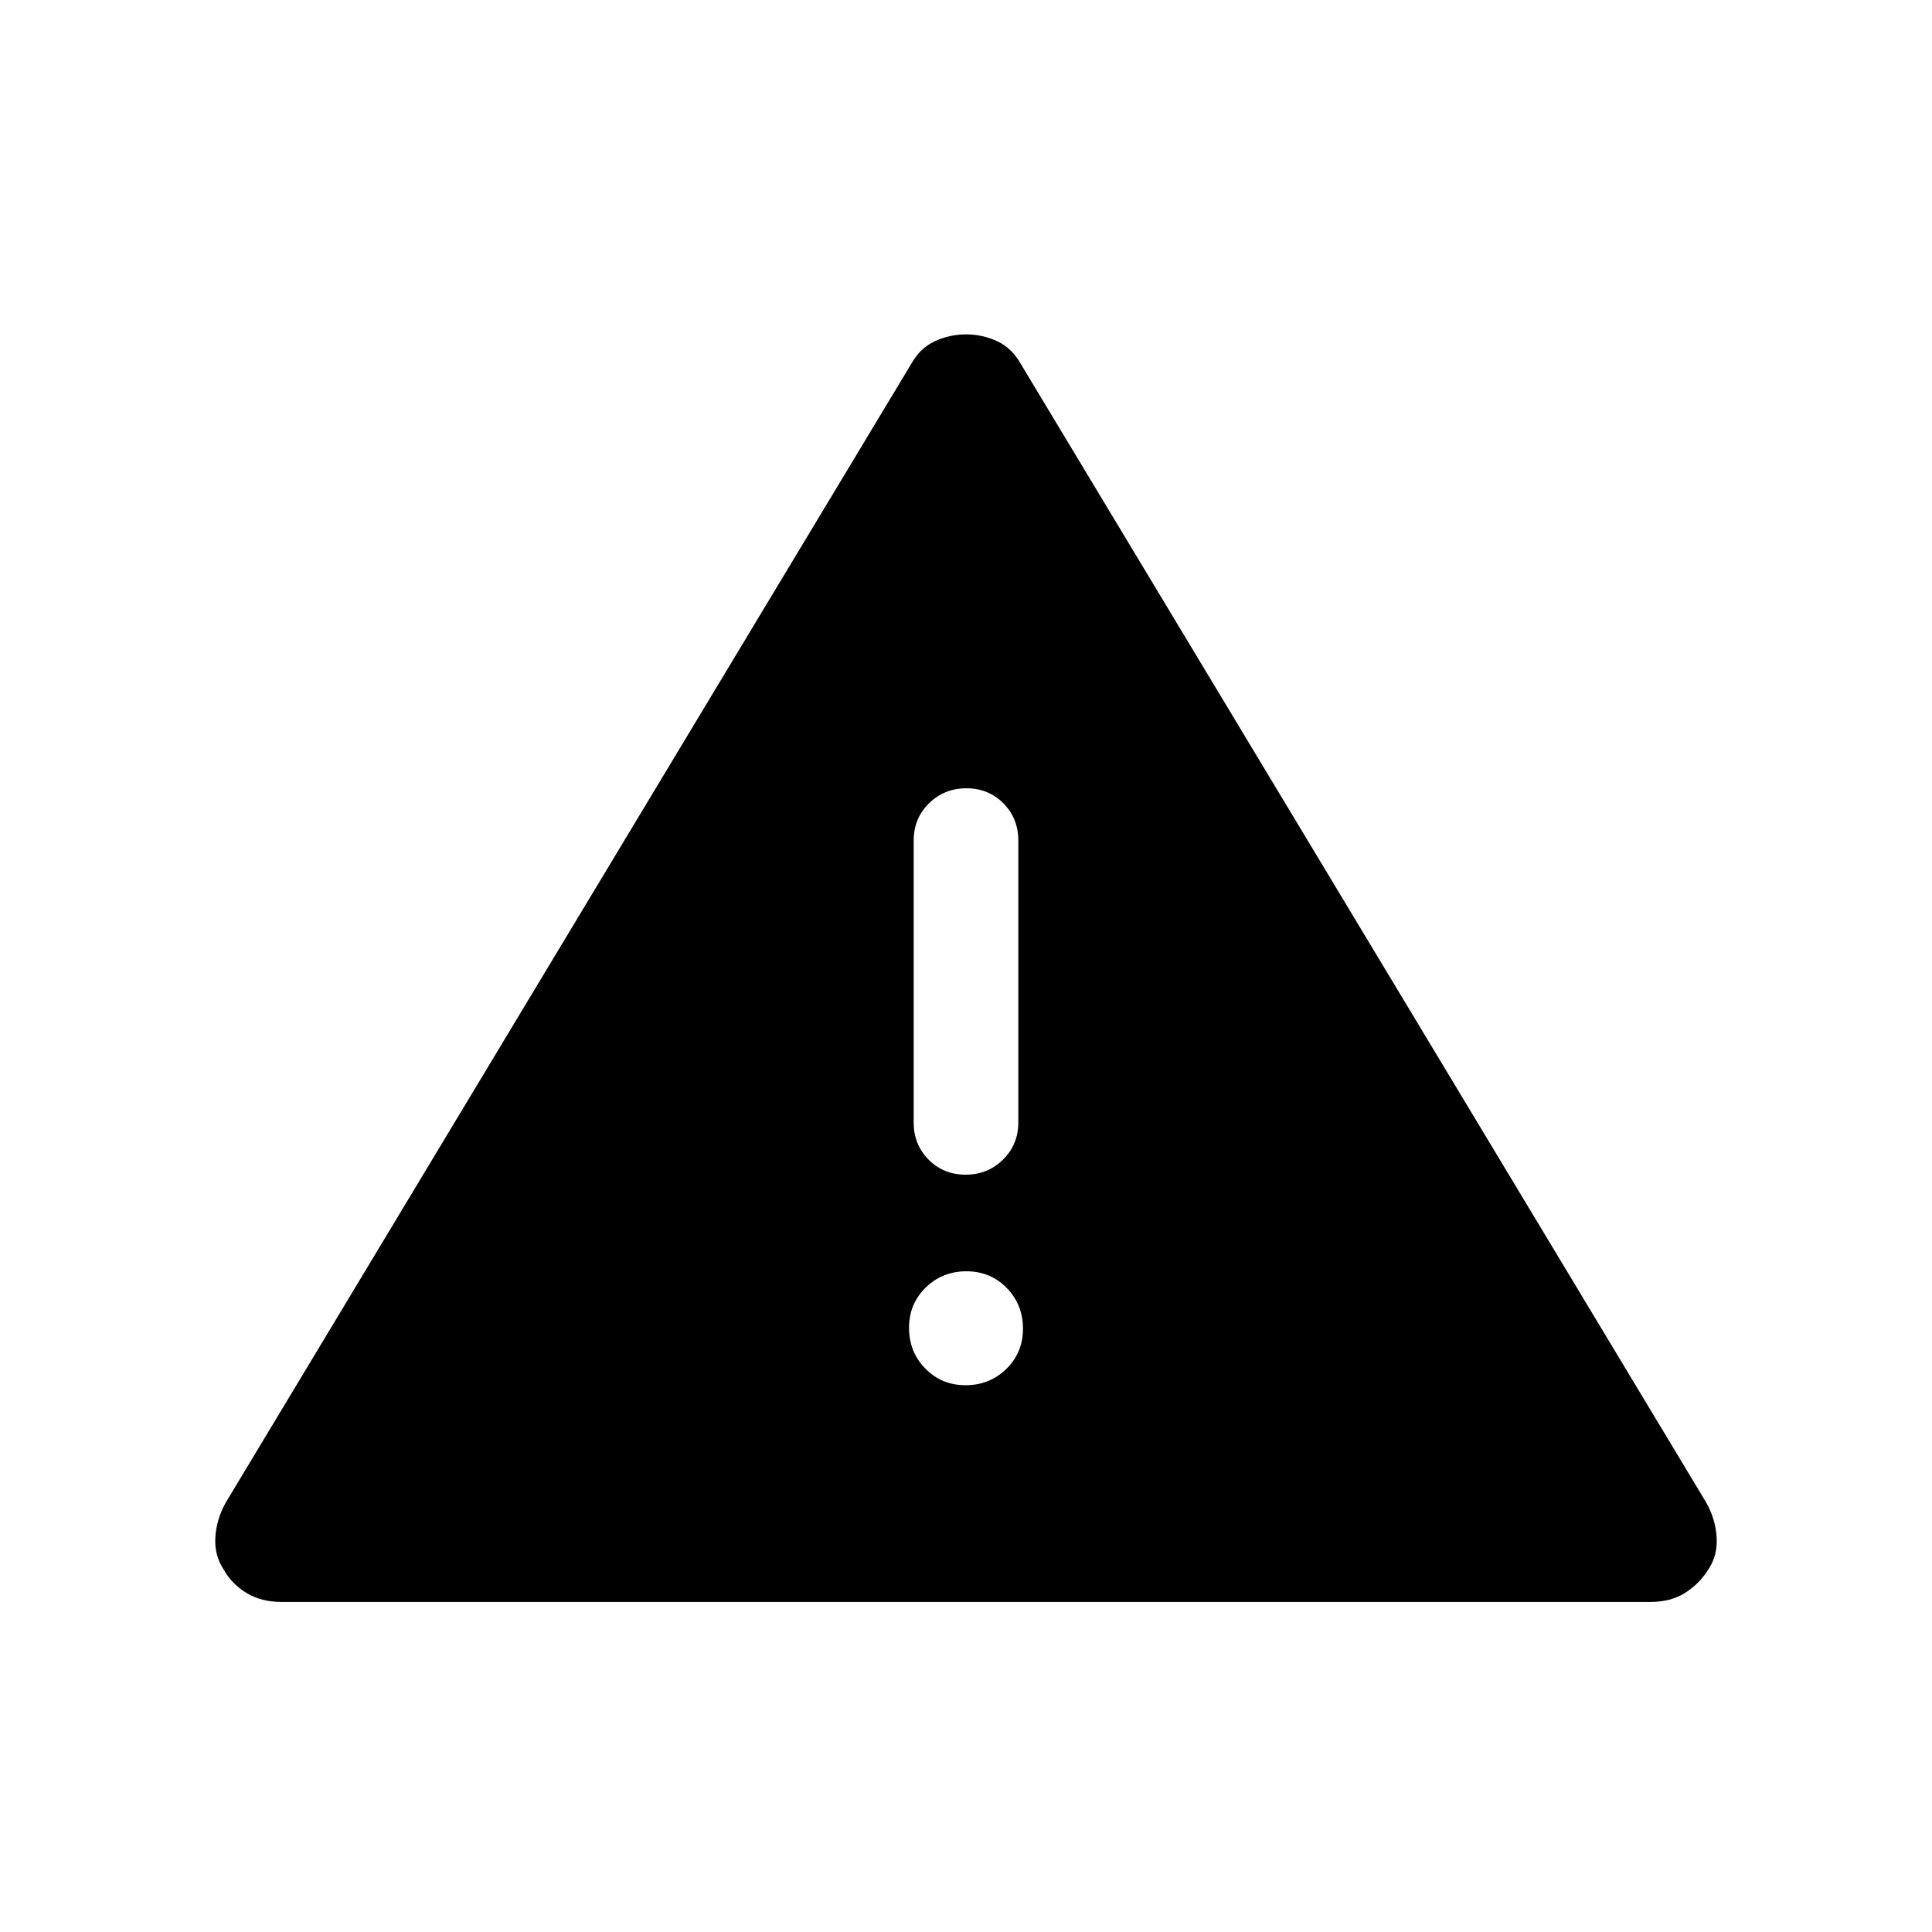<svg xmlns="http://www.w3.org/2000/svg" height="20" viewBox="0 -960 960 960" width="20"><path d="M139.931-164.001q-10.083 0-17.397-4.422-7.314-4.421-11.378-11.655-4.679-7.077-4.147-16t5.085-17.165l340.43-565.512q4.553-8.242 11.925-11.665 7.372-3.424 15.577-3.424t15.551 3.424q7.346 3.423 11.899 11.665l340.43 565.512q4.553 8.242 5.085 17.165.532 8.923-4.147 16-4.498 7.134-11.595 11.605-7.097 4.472-17.18 4.472H139.931Zm339.858-107.692q11.942 0 20.23-8.078 8.288-8.077 8.288-20.018 0-11.942-8.078-20.23-8.077-8.288-20.018-8.288-11.942 0-20.23 8.078-8.288 8.077-8.288 20.018 0 11.942 8.078 20.23 8.077 8.288 20.018 8.288Zm.014-104.614q10.966 0 18.581-7.475t7.615-18.524v-140.002q0-11.05-7.418-18.524-7.418-7.475-18.384-7.475-10.966 0-18.581 7.475-7.615 7.474-7.615 18.524v140.002q0 11.049 7.418 18.524 7.418 7.475 18.384 7.475Z"/></svg>